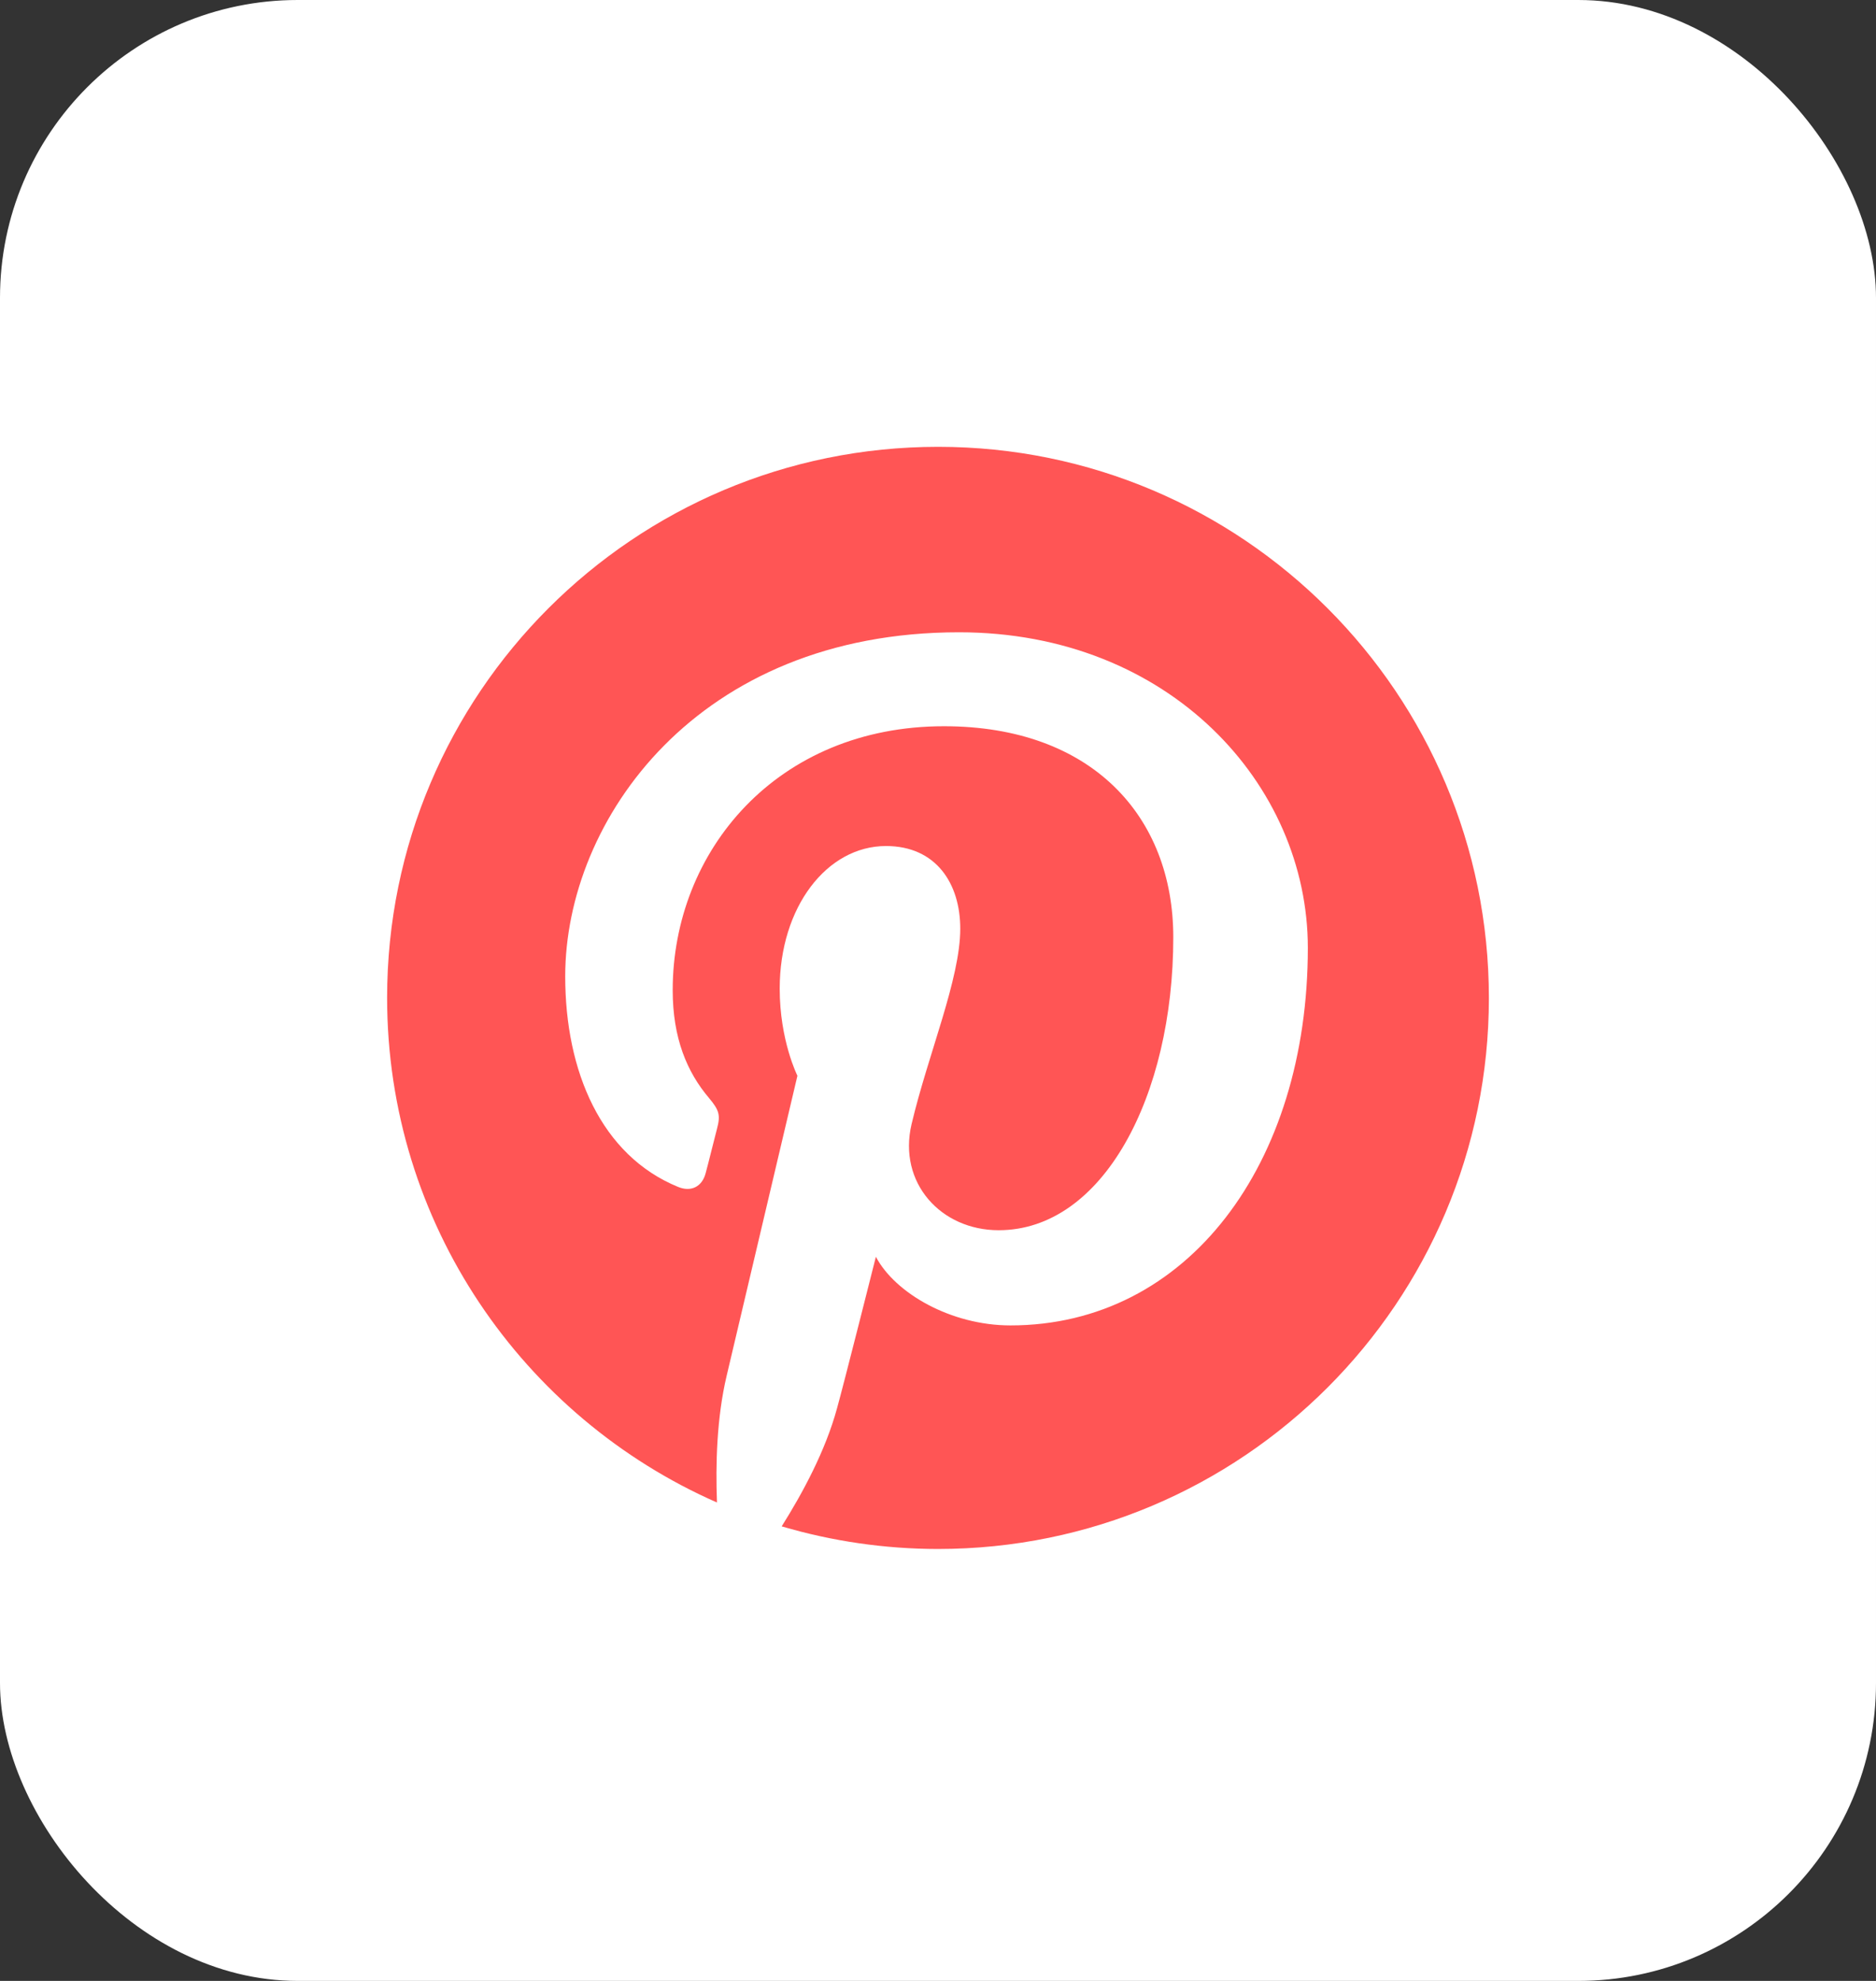<svg width="126" height="133" viewBox="0 0 126 133" fill="none" xmlns="http://www.w3.org/2000/svg">
<rect x="0" y="0" width="126" height="133" fill="#333333" stroke="none"/>
<g id="5">
<rect id="Background" width="126" height="133" rx="20" fill="white"/>
<g id="Pintrest">
<path id="Vector" d="M63.008 30C42.571 30 26 46.564 26 66.992C26 82.135 35.12 95.148 48.155 100.879C48.056 98.303 48.139 95.198 48.8 92.391C49.51 89.385 53.558 72.227 53.558 72.227C53.558 72.227 52.368 69.865 52.368 66.381C52.368 60.898 55.541 56.803 59.506 56.803C62.876 56.803 64.495 59.329 64.495 62.351C64.495 65.737 62.331 70.79 61.224 75.48C60.299 79.41 63.19 82.598 67.073 82.598C74.078 82.598 78.803 73.597 78.803 62.929C78.803 54.821 73.334 48.76 63.405 48.76C52.187 48.76 45.181 57.133 45.181 66.48C45.181 69.7 46.14 71.979 47.627 73.73C48.304 74.539 48.403 74.869 48.155 75.794C47.974 76.471 47.577 78.106 47.395 78.766C47.148 79.708 46.388 80.038 45.545 79.691C40.374 77.577 37.962 71.93 37.962 65.555C37.962 55.052 46.834 42.452 64.413 42.452C78.538 42.452 87.84 52.674 87.84 63.639C87.84 78.155 79.761 88.989 67.866 88.989C63.867 88.989 60.117 86.825 58.828 84.381C58.828 84.381 56.681 92.903 56.218 94.554C55.441 97.411 53.905 100.251 52.501 102.481C55.907 103.485 59.44 103.997 62.992 104C83.429 104 100 87.436 100 67.008C100 46.58 83.445 30 63.008 30Z" fill="#FF5555"/>
</g>
</g>
</svg>
